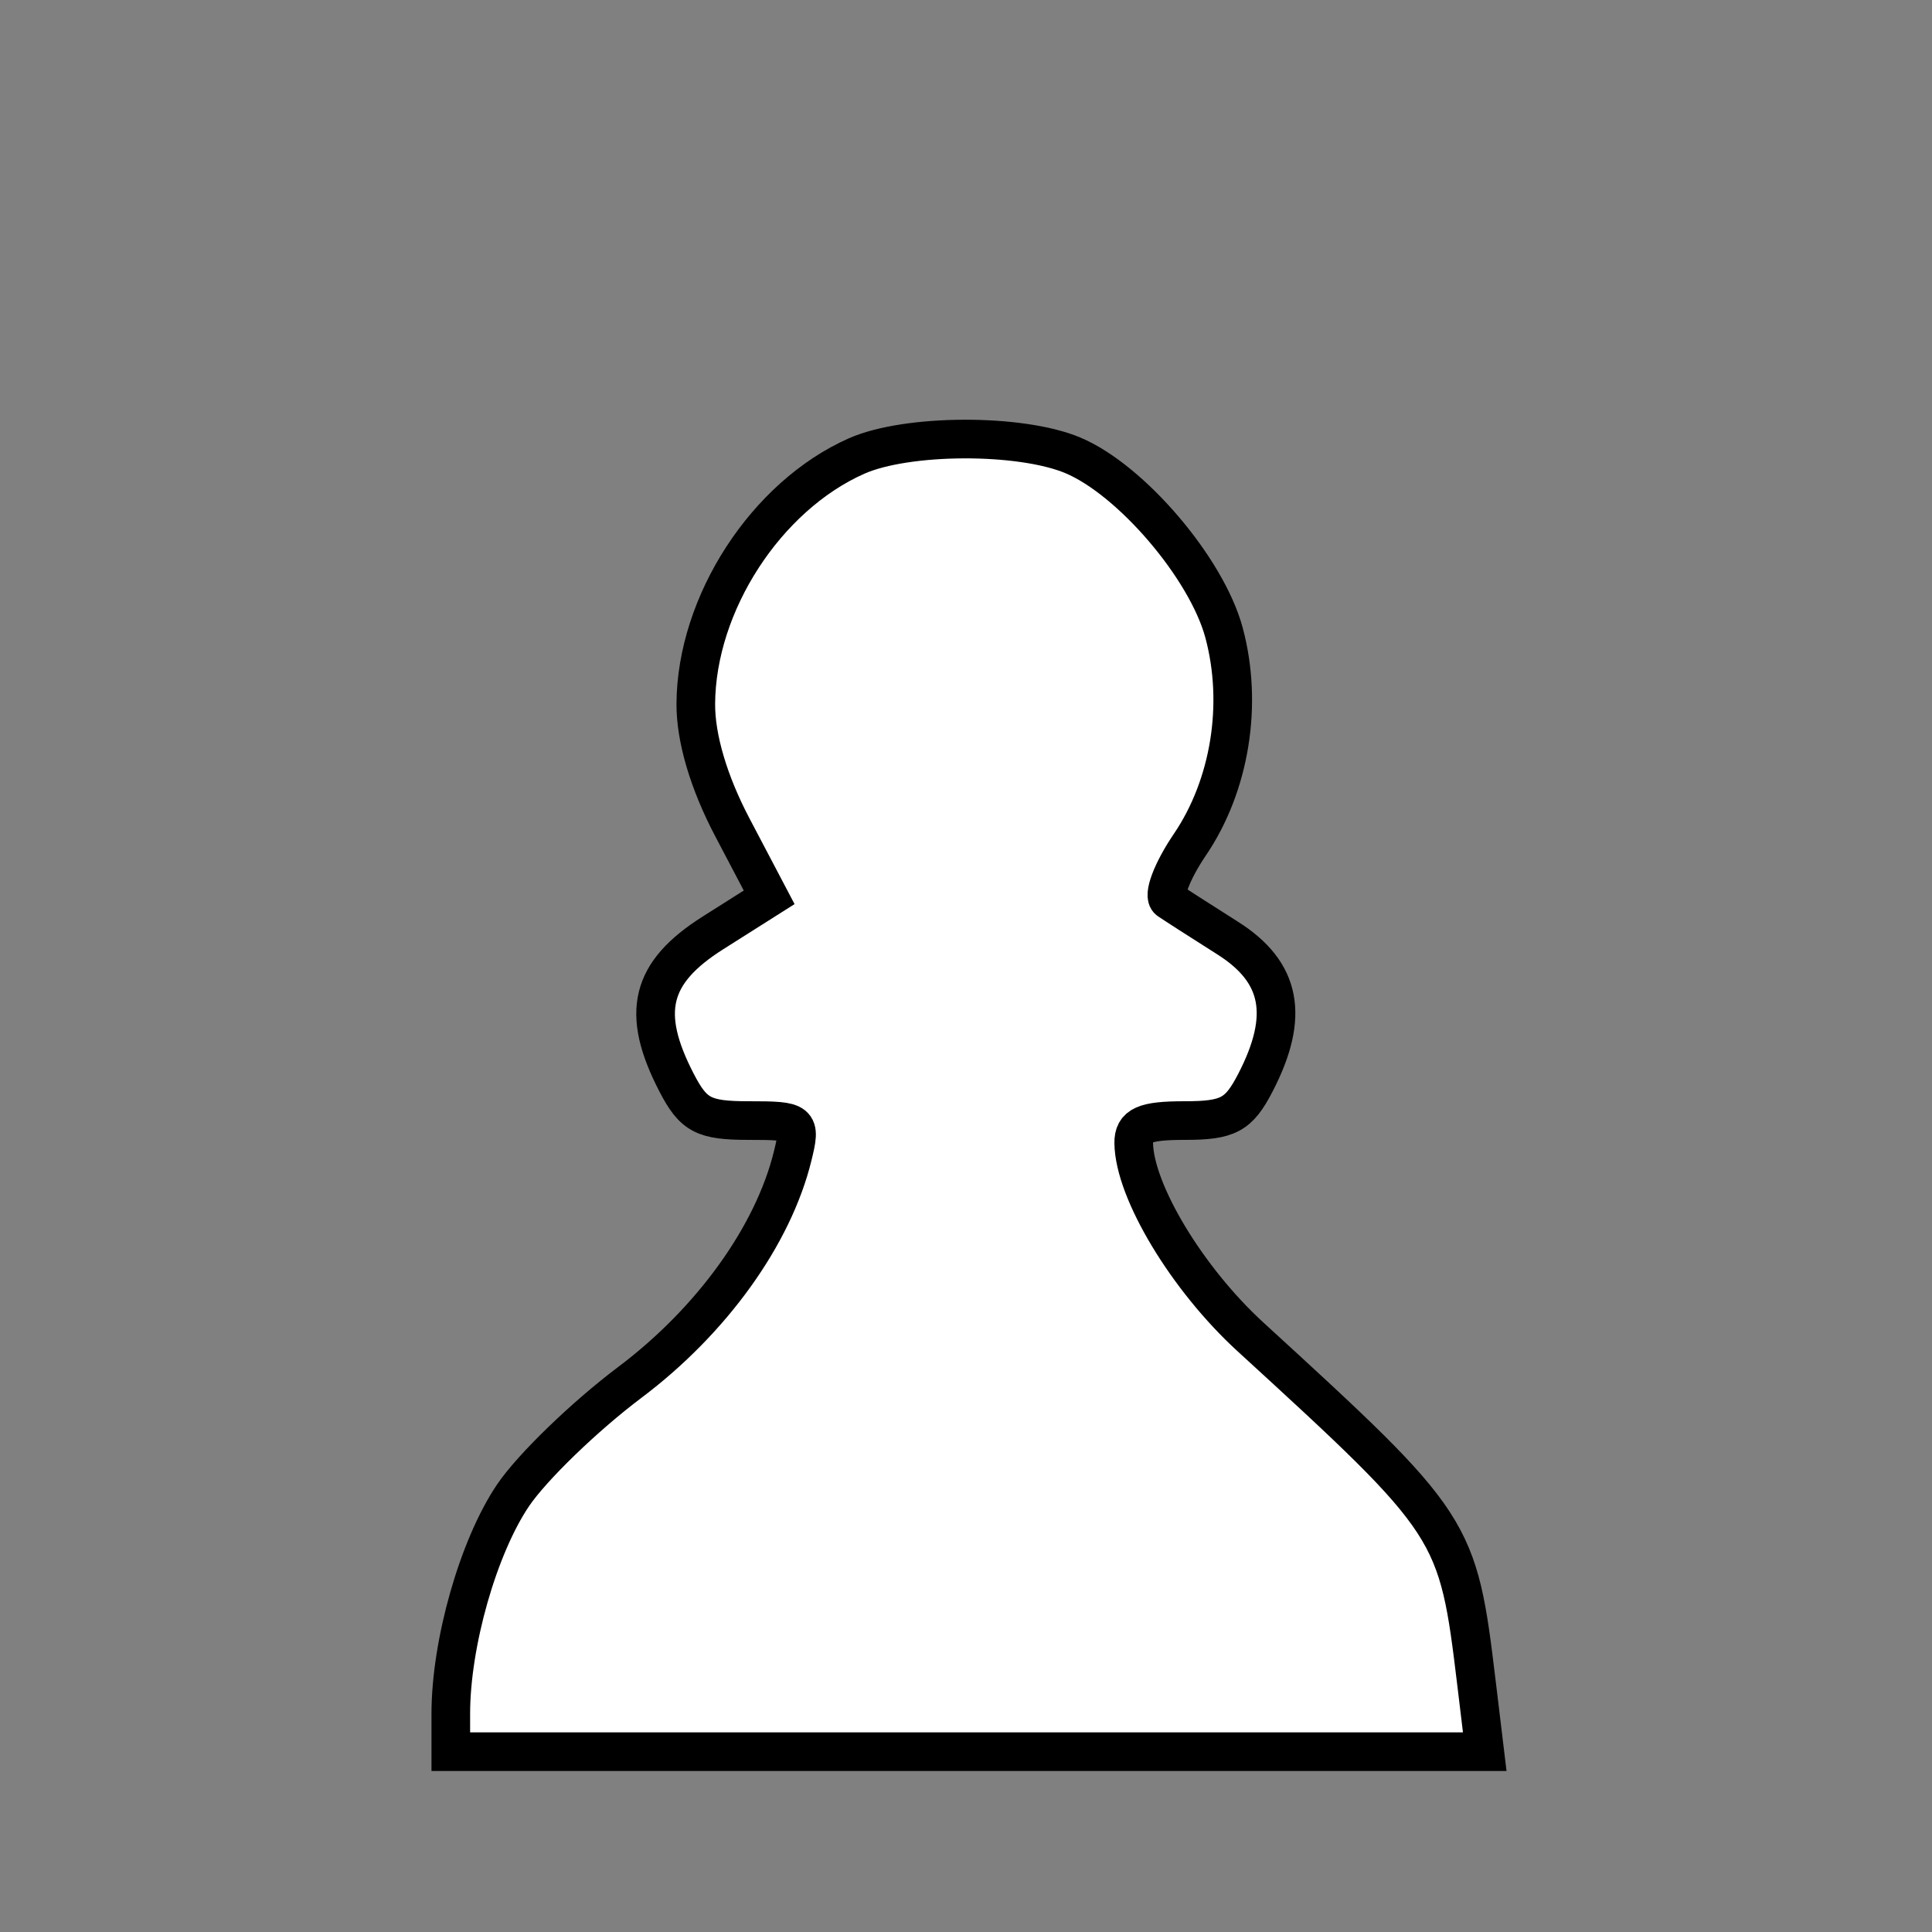 <svg xmlns="http://www.w3.org/2000/svg" width="150" height="150" viewBox="0 0 150 150" version="1.1">
	<rect x="0" y="0" width="150" height="150" fill="#808080" stroke="none"/>
	<path d="M 66.500 35.408 C 59.475 38.521, 54.063 46.866, 54.022 54.648 C 54.008 57.312, 55.023 60.742, 56.859 64.232 L 59.718 69.668 55.359 72.426 C 50.475 75.516, 49.718 78.621, 52.526 84.050 C 53.837 86.586, 54.624 87, 58.134 87 C 62.085 87, 62.195 87.089, 61.543 89.750 C 60.034 95.911, 55.270 102.536, 48.909 107.320 C 45.384 109.971, 41.296 113.926, 39.824 116.110 C 37.130 120.107, 35 127.586, 35 133.049 L 35 136 75.138 136 L 115.275 136 114.643 130.750 C 113.180 118.610, 113.047 118.407, 97.083 103.792 C 92.169 99.294, 88.069 92.488, 88.022 88.750 C 88.005 87.373, 88.848 87, 91.974 87 C 95.364 87, 96.173 86.566, 97.474 84.050 C 100.145 78.885, 99.489 75.472, 95.316 72.832 C 93.290 71.549, 91.233 70.229, 90.746 69.898 C 90.259 69.566, 90.993 67.625, 92.378 65.584 C 95.508 60.972, 96.525 54.665, 95.033 49.122 C 93.687 44.123, 87.822 37.248, 83.282 35.347 C 79.208 33.642, 70.413 33.674, 66.500 35.408" stroke="black" stroke-width="3" fill="white" fill-rule="evenodd"/>
</svg>